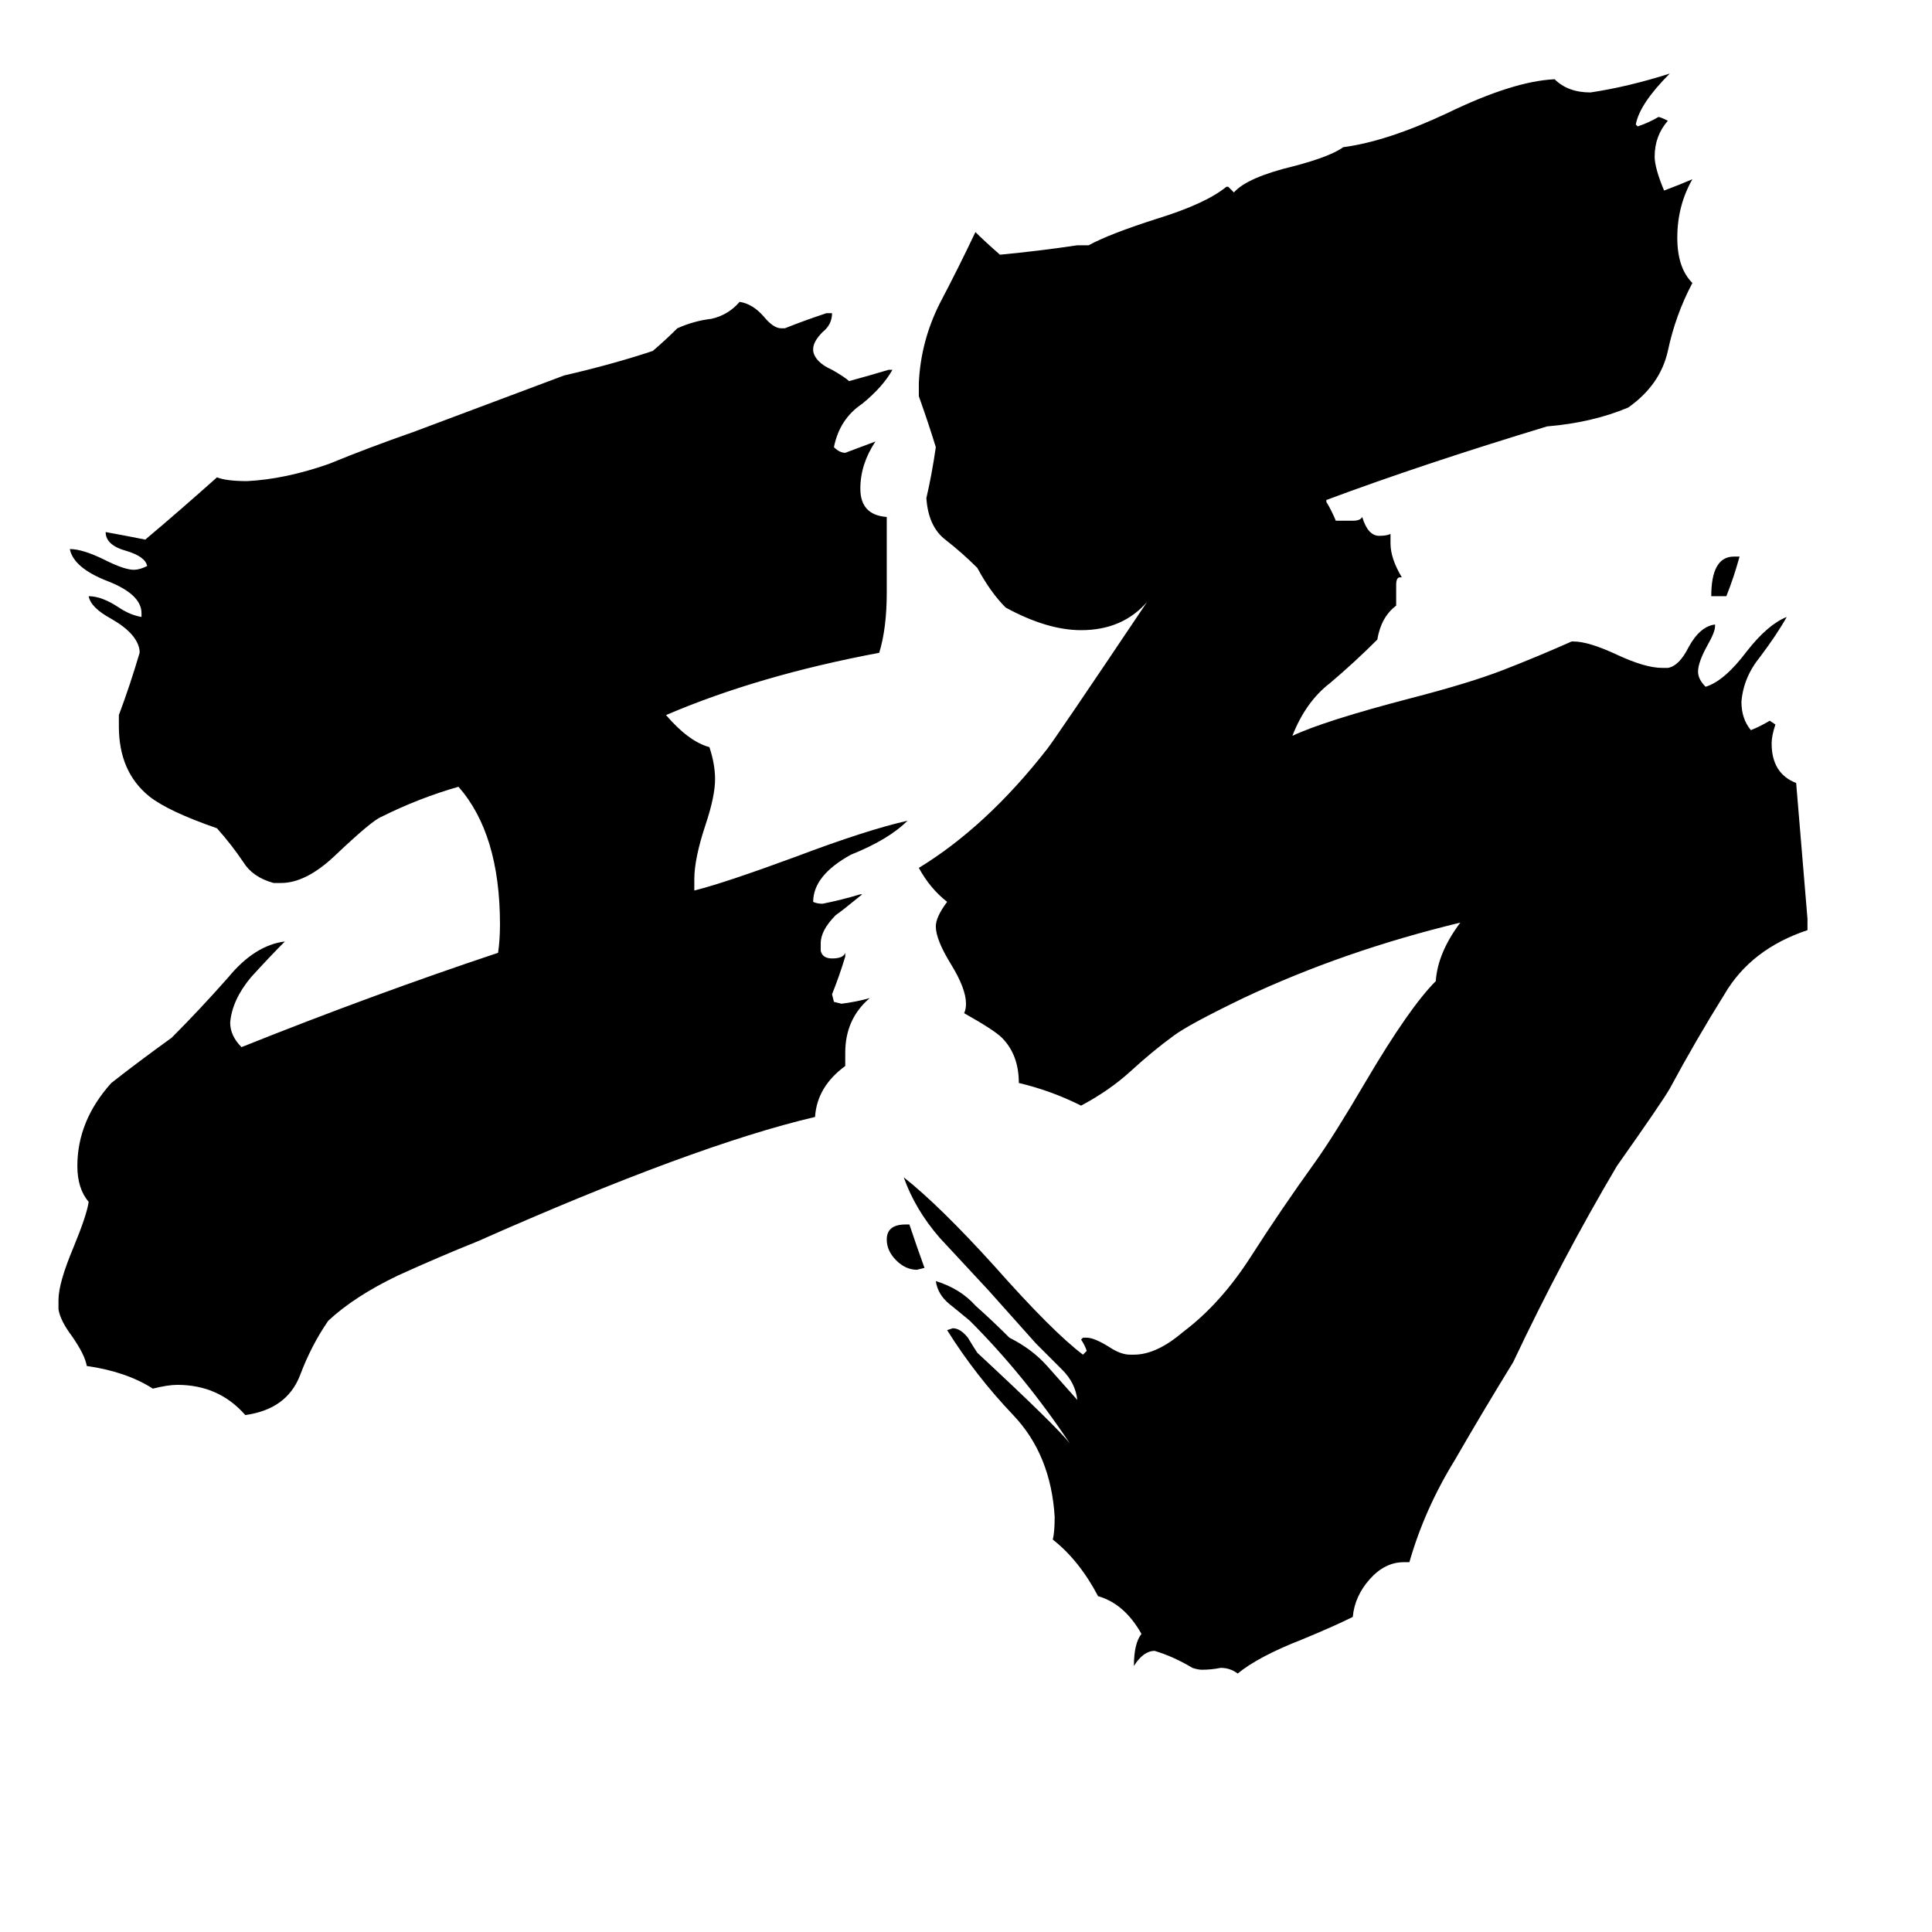 <svg xmlns="http://www.w3.org/2000/svg" viewBox="0 -800 1024 1024">
	<path fill="#000000" d="M915 -484H907Q907 -505 919 -505H922Q919 -494 915 -484ZM480 -151H482Q486 -139 490 -128L486 -127Q480 -127 475 -132Q470 -137 470 -143Q470 -151 480 -151ZM448 -242V-235Q433 -224 432 -208Q368 -193 253 -142Q233 -134 211 -124Q188 -113 174 -100Q165 -87 159 -71Q152 -53 130 -50Q116 -66 94 -66Q89 -66 81 -64Q67 -73 46 -76Q45 -82 38 -92Q32 -100 31 -106V-111Q31 -120 39 -139Q46 -156 47 -163Q41 -170 41 -182Q41 -206 59 -226Q73 -237 91 -250Q106 -265 121 -282Q135 -299 151 -301Q143 -293 133 -282Q123 -270 122 -258Q122 -251 128 -245Q198 -273 264 -295Q265 -302 265 -310Q265 -358 243 -383Q222 -377 202 -367Q197 -365 177 -346Q162 -332 149 -332H145Q134 -335 129 -343Q123 -352 115 -361Q89 -370 79 -378Q63 -391 63 -415V-421Q69 -437 74 -454V-455Q73 -464 59 -472Q48 -478 47 -484Q54 -484 63 -478Q69 -474 75 -473V-475Q75 -485 57 -492Q39 -499 37 -509Q44 -509 56 -503Q66 -498 71 -498Q74 -498 78 -500Q77 -505 67 -508Q56 -511 56 -518Q67 -516 77 -514Q96 -530 115 -547Q120 -545 131 -545Q151 -546 174 -554Q196 -563 219 -571Q259 -586 299 -601Q325 -607 346 -614Q353 -620 359 -626Q368 -630 377 -631Q386 -633 392 -640Q399 -639 405 -632Q410 -626 414 -626H416Q426 -630 438 -634H441Q441 -628 436 -624Q431 -619 431 -615V-614Q432 -608 441 -604Q448 -600 450 -598Q461 -601 471 -604H473Q468 -595 457 -586Q445 -578 442 -563Q445 -560 448 -560Q456 -563 464 -566Q456 -554 456 -541Q456 -527 470 -526V-486Q470 -467 466 -454Q402 -442 353 -421Q365 -407 376 -404Q379 -395 379 -387Q379 -378 374 -363Q368 -345 368 -334V-328Q384 -332 422 -346Q459 -360 481 -365Q471 -355 451 -347Q431 -336 431 -322Q433 -321 436 -321Q446 -323 456 -326H457Q446 -317 443 -315Q435 -307 435 -300V-296Q436 -292 441 -292Q447 -292 448 -295V-293Q445 -283 441 -273L442 -269L446 -268Q454 -269 461 -271Q448 -260 448 -242ZM747 28H744Q734 28 726 37Q718 46 717 57Q707 62 690 69Q667 78 656 87Q652 84 647 84Q642 85 637 85Q635 85 632 84Q622 78 612 75Q606 75 601 83Q601 71 605 66Q596 50 582 46Q572 27 558 16Q559 12 559 4Q557 -29 537 -50Q517 -71 502 -95L505 -96Q509 -96 513 -91Q516 -86 518 -83Q560 -44 567 -35Q543 -71 514 -100Q508 -105 503 -109Q497 -114 496 -121Q509 -117 517 -108Q526 -100 535 -91Q547 -85 555 -76Q563 -67 571 -58Q570 -67 563 -74Q556 -81 549 -88L524 -116Q511 -130 498 -144Q485 -159 479 -176Q498 -161 527 -129Q558 -94 574 -82L576 -84Q575 -87 573 -90L574 -91H576Q580 -91 588 -86Q594 -82 599 -82H601Q613 -82 627 -94Q647 -109 663 -134Q679 -159 697 -184Q707 -198 724 -227Q747 -266 761 -280Q762 -295 774 -311Q712 -296 659 -271Q630 -257 622 -251Q611 -243 599 -232Q588 -222 573 -214Q557 -222 540 -226Q540 -241 531 -250Q527 -254 511 -263Q512 -265 512 -268Q512 -276 504 -289Q496 -302 496 -309Q496 -314 502 -322Q493 -329 487 -340Q523 -362 555 -403Q559 -408 608 -481Q595 -466 573 -466Q555 -466 533 -478Q525 -486 518 -499Q510 -507 501 -514Q492 -521 491 -536Q494 -549 496 -563Q492 -576 487 -590V-597Q488 -619 498 -639Q508 -658 517 -677Q522 -672 530 -665Q551 -667 571 -670H577Q588 -676 613 -684Q639 -692 650 -701H651Q653 -699 654 -698Q661 -706 686 -712Q705 -717 712 -722Q735 -725 767 -740Q802 -757 824 -758Q831 -751 843 -751Q863 -754 885 -761Q869 -745 867 -734L868 -733Q874 -735 879 -738Q880 -738 884 -736Q877 -728 877 -717Q877 -711 882 -699Q890 -702 897 -705Q889 -691 889 -674Q889 -658 897 -650Q888 -633 884 -614Q880 -596 863 -584Q844 -576 820 -574Q754 -554 703 -535V-534Q706 -529 708 -524H717Q721 -524 722 -526Q725 -516 731 -516Q735 -516 737 -517V-512Q737 -504 743 -494H742Q740 -494 740 -490V-479Q732 -473 730 -461Q718 -449 705 -438Q692 -428 685 -410Q702 -418 748 -430Q779 -438 797 -445Q815 -452 833 -460H834Q842 -460 857 -453Q872 -446 881 -446H884Q890 -447 895 -457Q901 -468 909 -469V-468Q909 -465 905 -458Q900 -449 900 -444Q900 -440 904 -436Q914 -439 926 -455Q937 -469 947 -473Q942 -464 933 -452Q924 -441 923 -428Q923 -419 928 -413Q933 -415 938 -418L941 -416Q939 -410 939 -406Q939 -390 952 -385Q955 -349 958 -313V-307Q928 -297 914 -273Q899 -249 885 -223Q881 -216 857 -182Q828 -133 802 -78Q786 -52 771 -26Q755 0 747 28Z"/>
</svg>